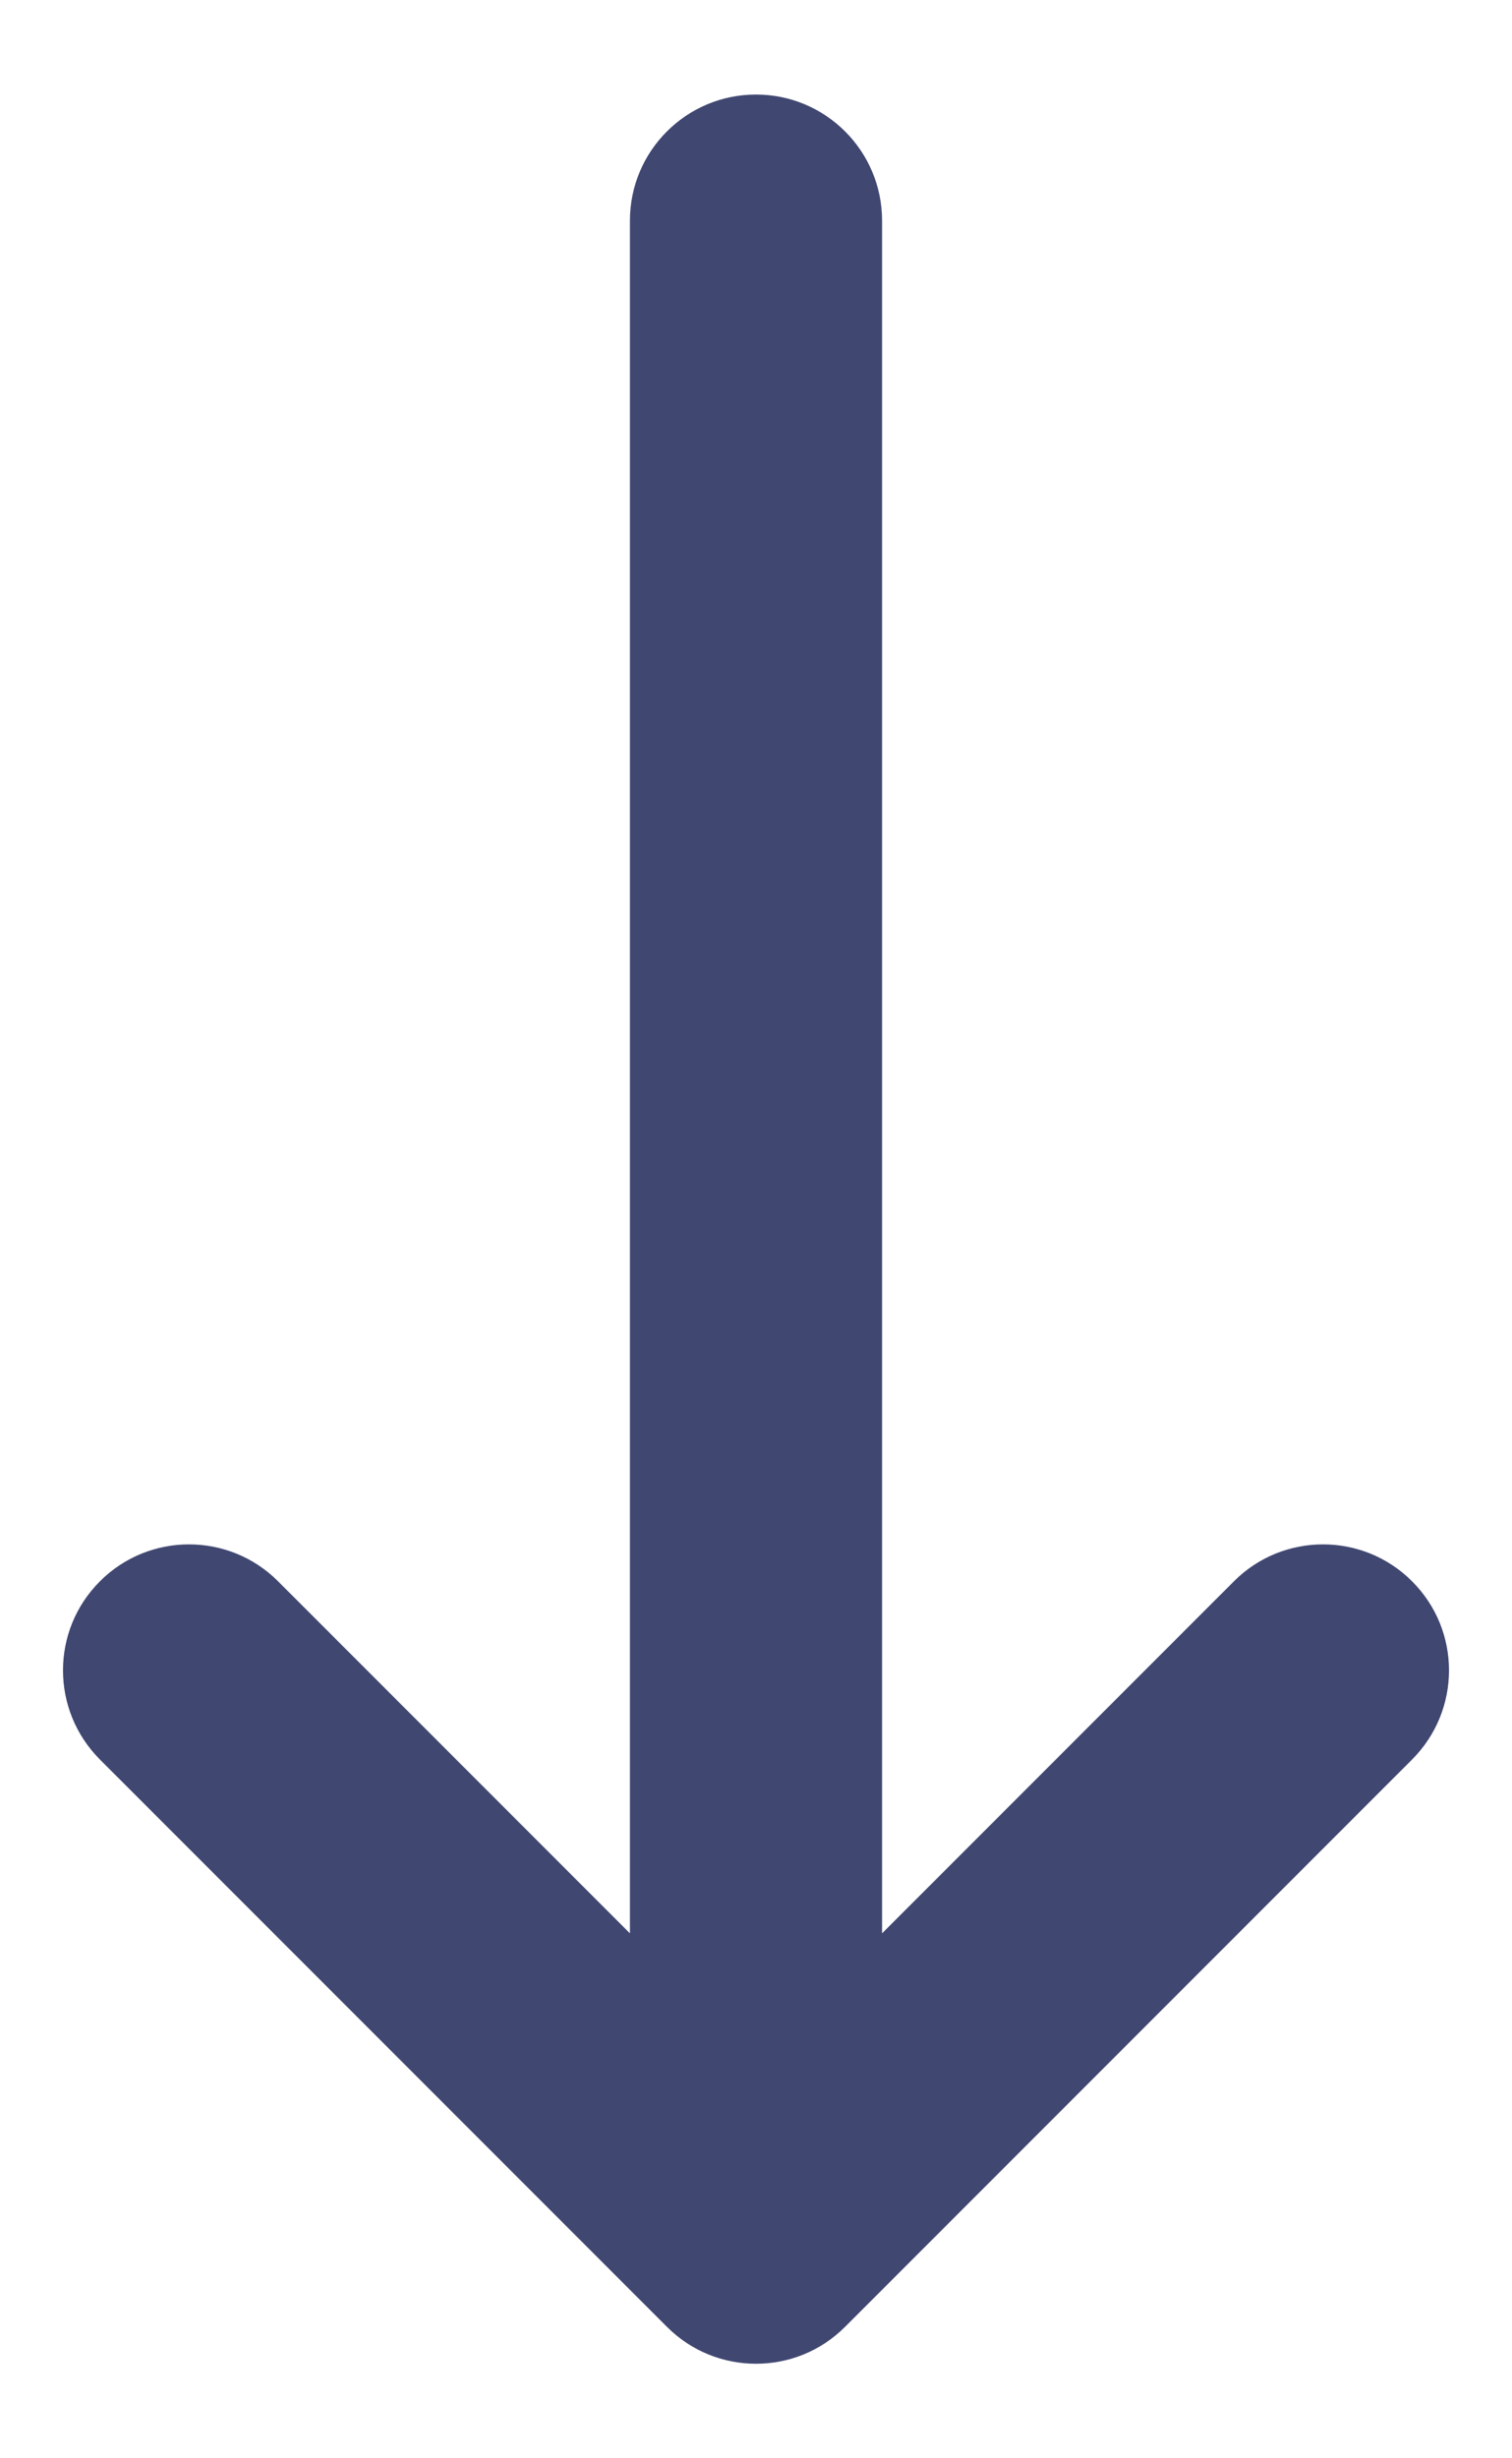 <svg width="8" height="13" viewBox="0 0 8 13" fill="none" xmlns="http://www.w3.org/2000/svg">
<path fill-rule="evenodd" clip-rule="evenodd" d="M1.471 8.362C1.211 8.102 0.789 8.102 0.529 8.362C0.268 8.622 0.268 9.044 0.529 9.305L3.529 12.305C3.789 12.565 4.211 12.565 4.471 12.305L7.471 9.305C7.732 9.044 7.732 8.622 7.471 8.362C7.211 8.102 6.789 8.102 6.529 8.362L4.667 10.224L4.667 1.167C4.667 0.798 4.368 0.5 4 0.5C3.632 0.5 3.333 0.798 3.333 1.167L3.333 10.224L1.471 8.362Z" fill="#404771"/>
</svg>
